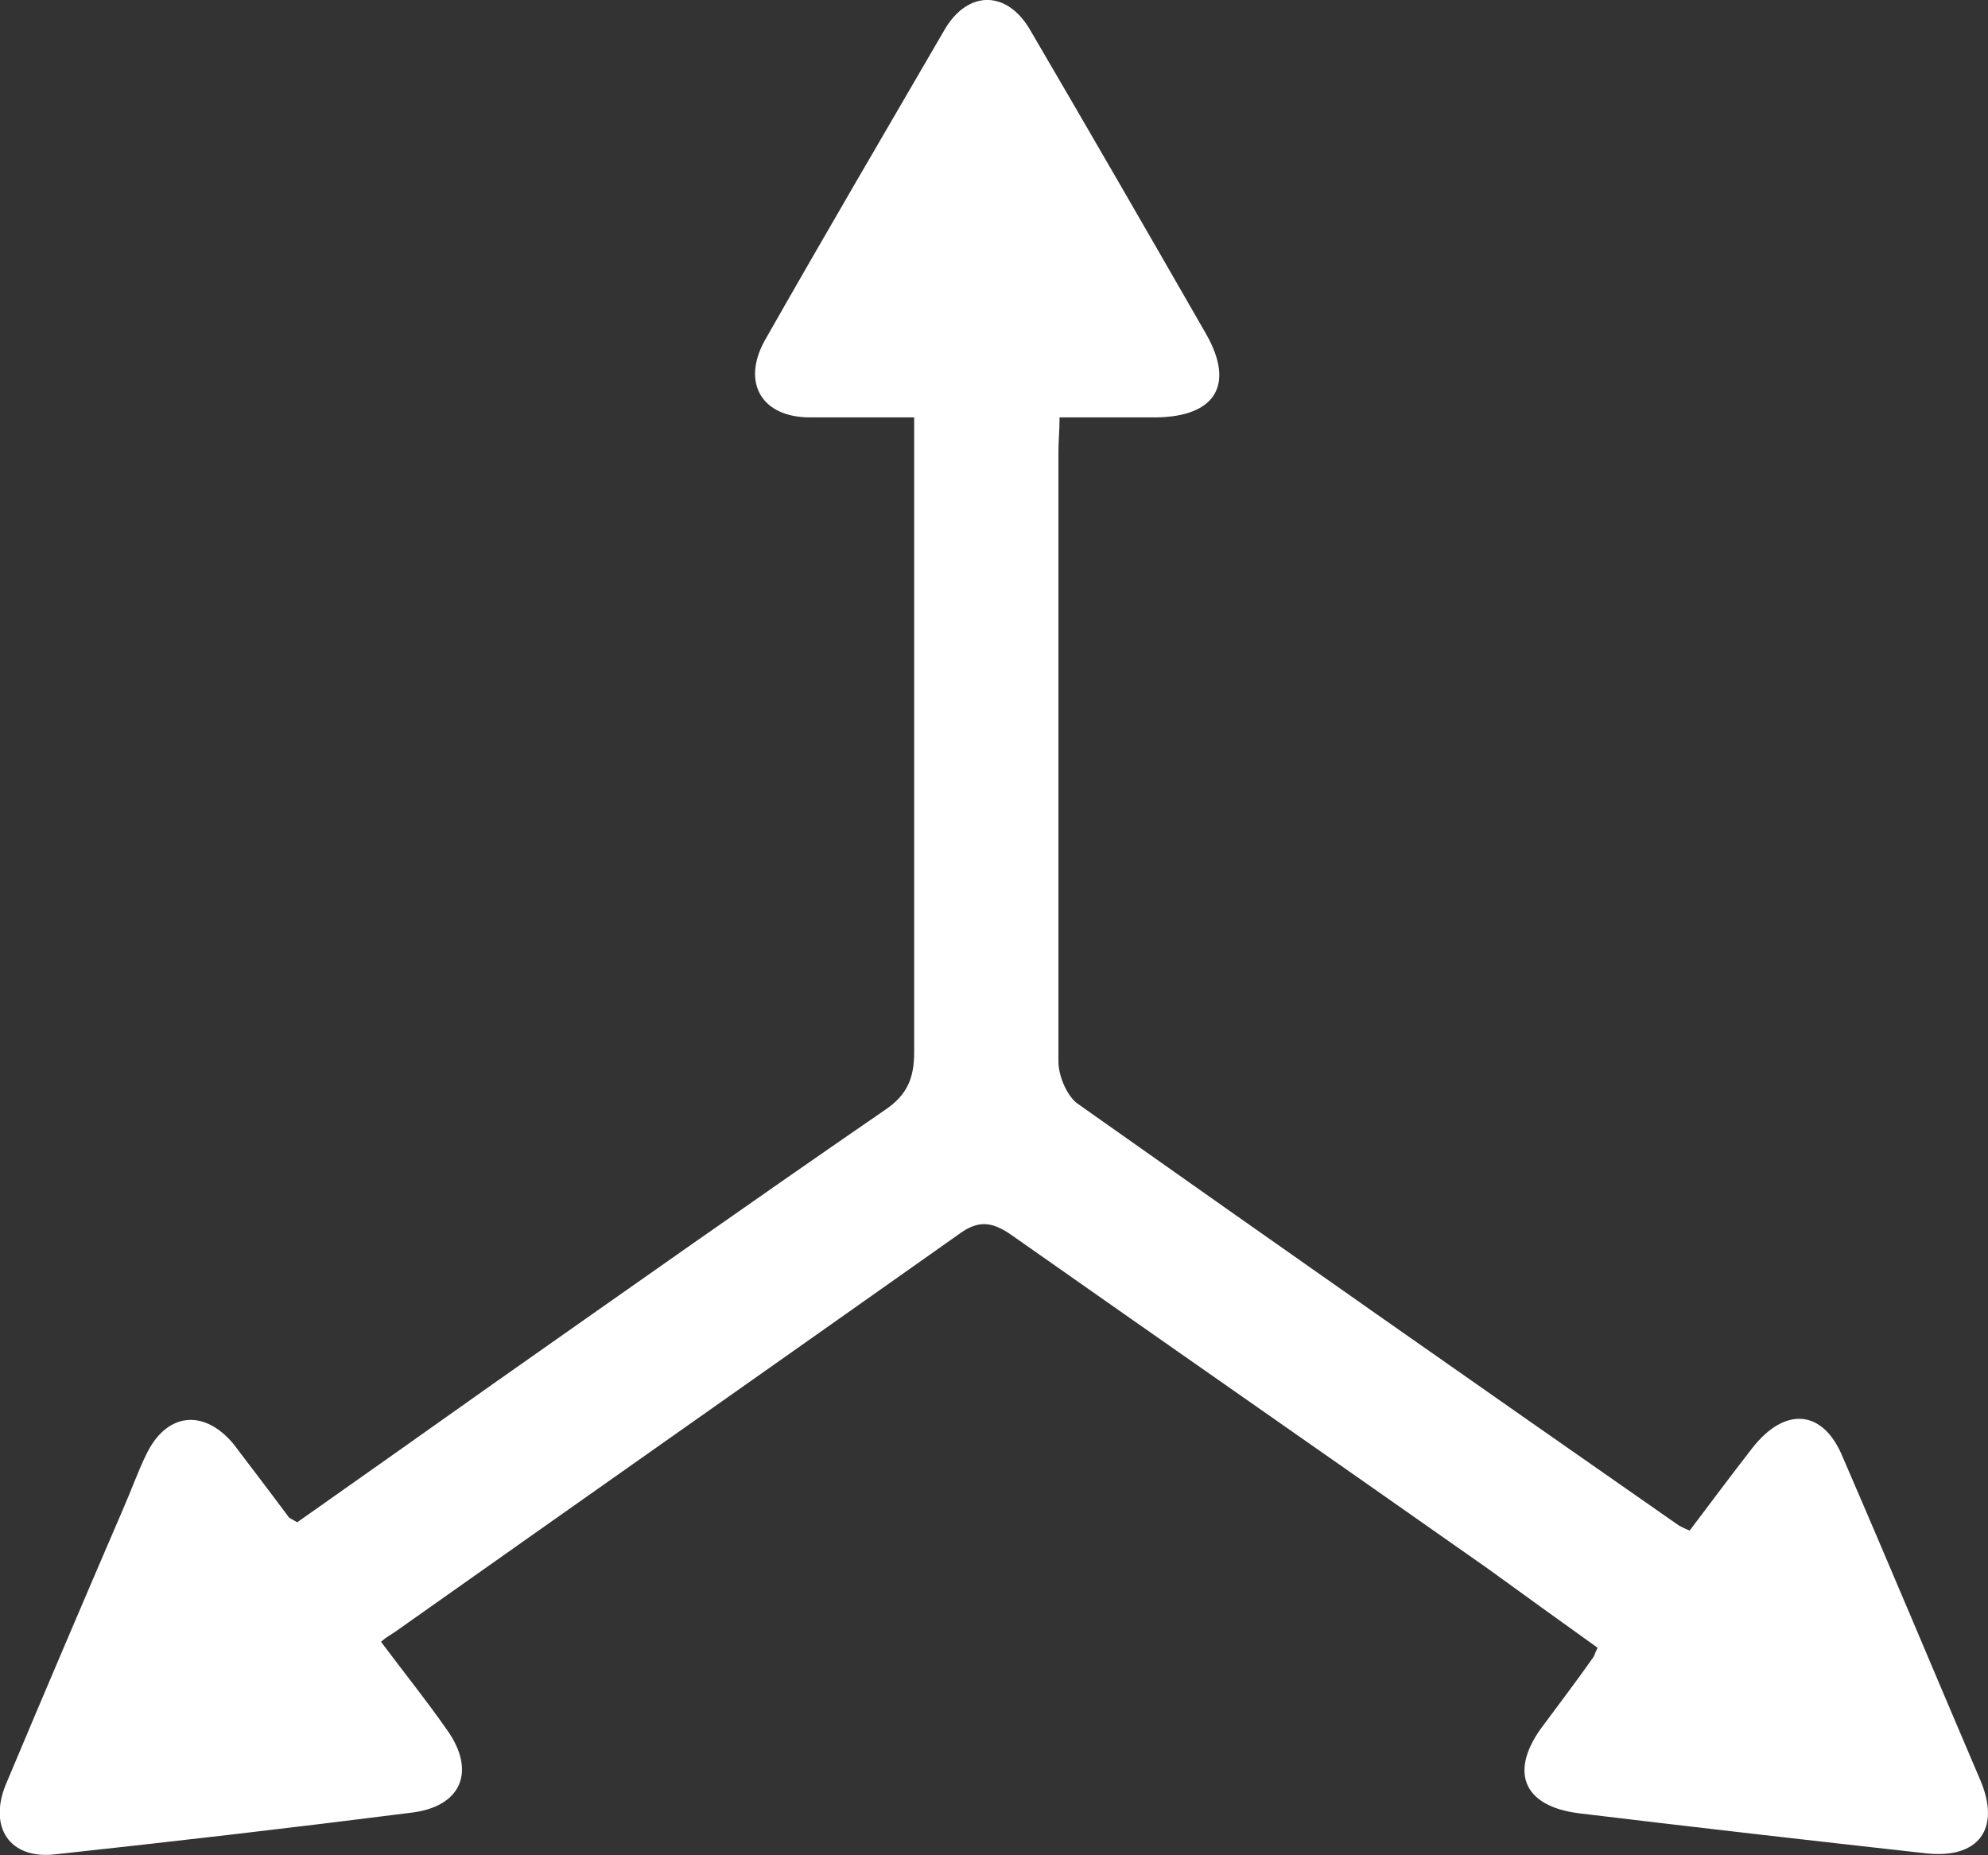 <?xml version="1.0" encoding="UTF-8" standalone="no"?>
<!-- Created with Inkscape (http://www.inkscape.org/) -->

<svg
   width="5.291mm"
   height="4.938mm"
   viewBox="0 0 5.291 4.938"
   version="1.1"
   id="svg1"
   xml:space="preserve"
   inkscape:version="1.3 (1:1.3+202307231459+0e150ed6c4)"
   sodipodi:docname="icons.svg"
   xmlns:inkscape="http://www.inkscape.org/namespaces/inkscape"
   xmlns:sodipodi="http://sodipodi.sourceforge.net/DTD/sodipodi-0.dtd"
   xmlns="http://www.w3.org/2000/svg"
   xmlns:svg="http://www.w3.org/2000/svg"><rect x="0" y="0" width="5.291" height="4.938" fill="#333333" stroke="none"/><sodipodi:namedview
     id="namedview1"
     pagecolor="#ffffff"
     bordercolor="#666666"
     borderopacity="1.0"
     inkscape:showpageshadow="2"
     inkscape:pageopacity="0.0"
     inkscape:pagecheckerboard="0"
     inkscape:deskcolor="#d1d1d1"
     inkscape:document-units="mm"
     inkscape:export-bgcolor="#ffffff00"
     inkscape:zoom="8.1107392"
     inkscape:cx="399.59366"
     inkscape:cy="903.925"
     inkscape:window-width="840"
     inkscape:window-height="1013"
     inkscape:window-x="4680"
     inkscape:window-y="0"
     inkscape:window-maximized="0"
     inkscape:current-layer="layer1" /><defs
     id="defs1" /><g
     inkscape:label="Calque 1"
     inkscape:groupmode="layer"
     id="layer1"
     transform="translate(-101.825,-124.82)"><path
       d="m 104.259,125.931 c -0.102,0 -0.189,0 -0.278,0 -0.13,0 -0.182,-0.093 -0.121,-0.204 0.158,-0.278 0.319,-0.553 0.479,-0.828 0.062,-0.106 0.167,-0.106 0.229,0.003 0.158,0.27 0.312,0.537 0.467,0.807 0.077,0.135 0.025,0.22 -0.133,0.222 -0.084,0 -0.167,0 -0.257,0 0,0.037 -0.003,0.061 -0.003,0.09 0,0.542 0,1.082 0,1.625 0,0.037 0.022,0.09 0.05,0.111 0.532,0.376 1.067,0.751 1.602,1.124 0.006,0.003 0.015,0.008 0.028,0.013 0.056,-0.074 0.111,-0.148 0.167,-0.22 0.087,-0.111 0.189,-0.103 0.241,0.026 0.124,0.286 0.244,0.574 0.365,0.857 0.056,0.13 -0.003,0.212 -0.145,0.196 -0.306,-0.034 -0.612,-0.069 -0.919,-0.106 -0.155,-0.018 -0.192,-0.114 -0.096,-0.238 0.043,-0.058 0.087,-0.116 0.13,-0.177 0.003,-0.003 0.003,-0.008 0.012,-0.026 -0.096,-0.069 -0.195,-0.14 -0.294,-0.212 -0.421,-0.296 -0.844,-0.59 -1.265,-0.886 -0.053,-0.037 -0.09,-0.042 -0.145,0 -0.498,0.352 -0.999,0.704 -1.497,1.056 -0.012,0.008 -0.022,0.013 -0.037,0.026 0.059,0.079 0.121,0.156 0.176,0.235 0.077,0.108 0.04,0.204 -0.096,0.22 -0.315,0.04 -0.634,0.077 -0.949,0.111 -0.118,0.013 -0.176,-0.071 -0.13,-0.185 0.102,-0.243 0.207,-0.489 0.312,-0.733 0.022,-0.05 0.04,-0.101 0.062,-0.146 0.053,-0.111 0.152,-0.124 0.232,-0.029 0.05,0.066 0.099,0.13 0.148,0.196 0.003,0.003 0.009,0.005 0.022,0.013 0.176,-0.124 0.353,-0.249 0.532,-0.376 0.343,-0.241 0.687,-0.484 1.033,-0.722 0.059,-0.04 0.077,-0.085 0.077,-0.153 0,-0.527 0,-1.058 0,-1.587 0,-0.032 0,-0.064 0,-0.106 z"
       fill="#000091"
       id="path136"
       style="fill:#ffffff;stroke-width:0.265" /></g></svg>
